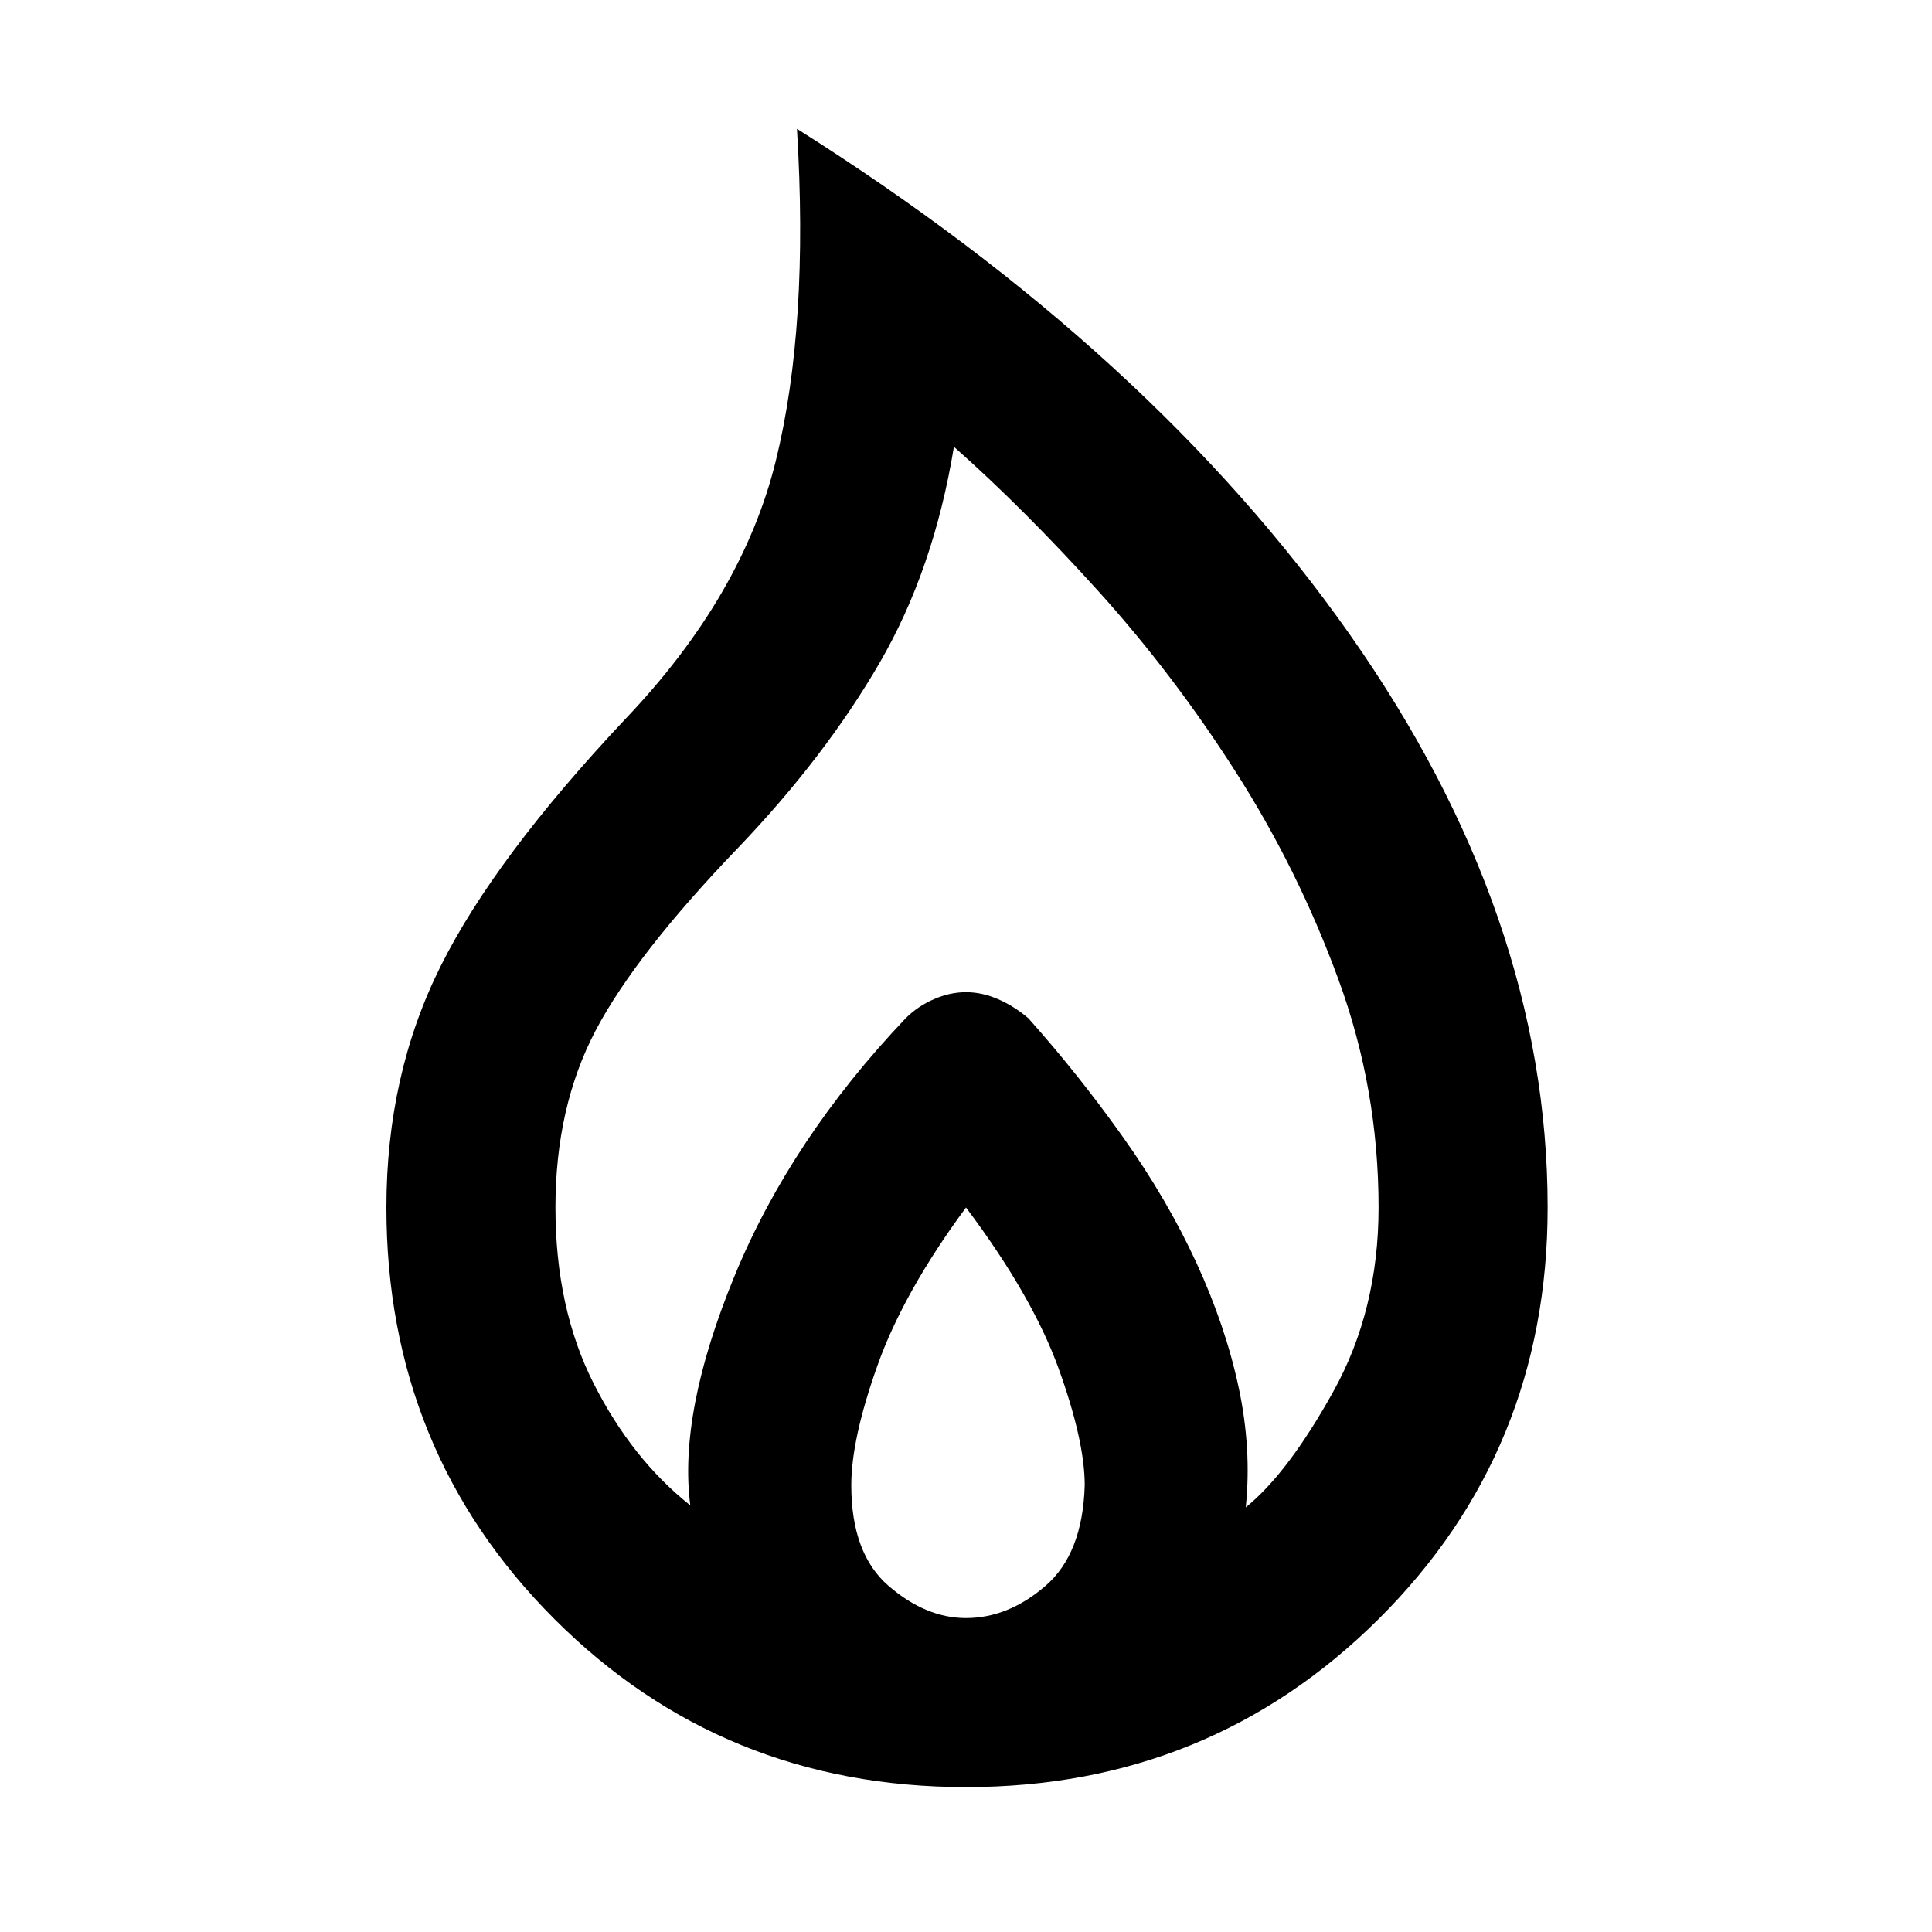 <svg xmlns="http://www.w3.org/2000/svg" height="40" width="40"><path d="M20 37q-5.042 0-8.521-3.479Q8 30.042 8 25q0-2.75 1.125-5t3.833-5.125q2.417-2.542 3.104-5.333.688-2.792.438-6.875 7.333 4.625 11.438 10.458Q32.042 18.958 32.042 25q0 5.042-3.5 8.521Q25.042 37 20 37Zm0-3.5q.875 0 1.646-.667.771-.666.812-2.083 0-.917-.541-2.417Q21.375 26.833 20 25q-1.292 1.75-1.833 3.271-.542 1.521-.542 2.479 0 1.417.771 2.083.771.667 1.604.667Zm-5.708-2.333q-.25-1.917.916-4.75 1.167-2.834 3.542-5.334.25-.25.583-.395.334-.146.667-.146t.667.146q.333.145.625.395 1.041 1.167 1.958 2.459.917 1.291 1.521 2.604.604 1.312.875 2.583.271 1.271.146 2.479.875-.708 1.812-2.396.938-1.687.938-3.812 0-2.458-.834-4.729-.833-2.271-2.125-4.292-1.291-2.021-2.833-3.729-1.542-1.708-3-3-.417 2.542-1.542 4.479-1.125 1.938-2.916 3.813-2.125 2.208-2.959 3.791Q11.5 22.917 11.5 25q0 2.083.792 3.646.791 1.562 2 2.521Z"/></svg>